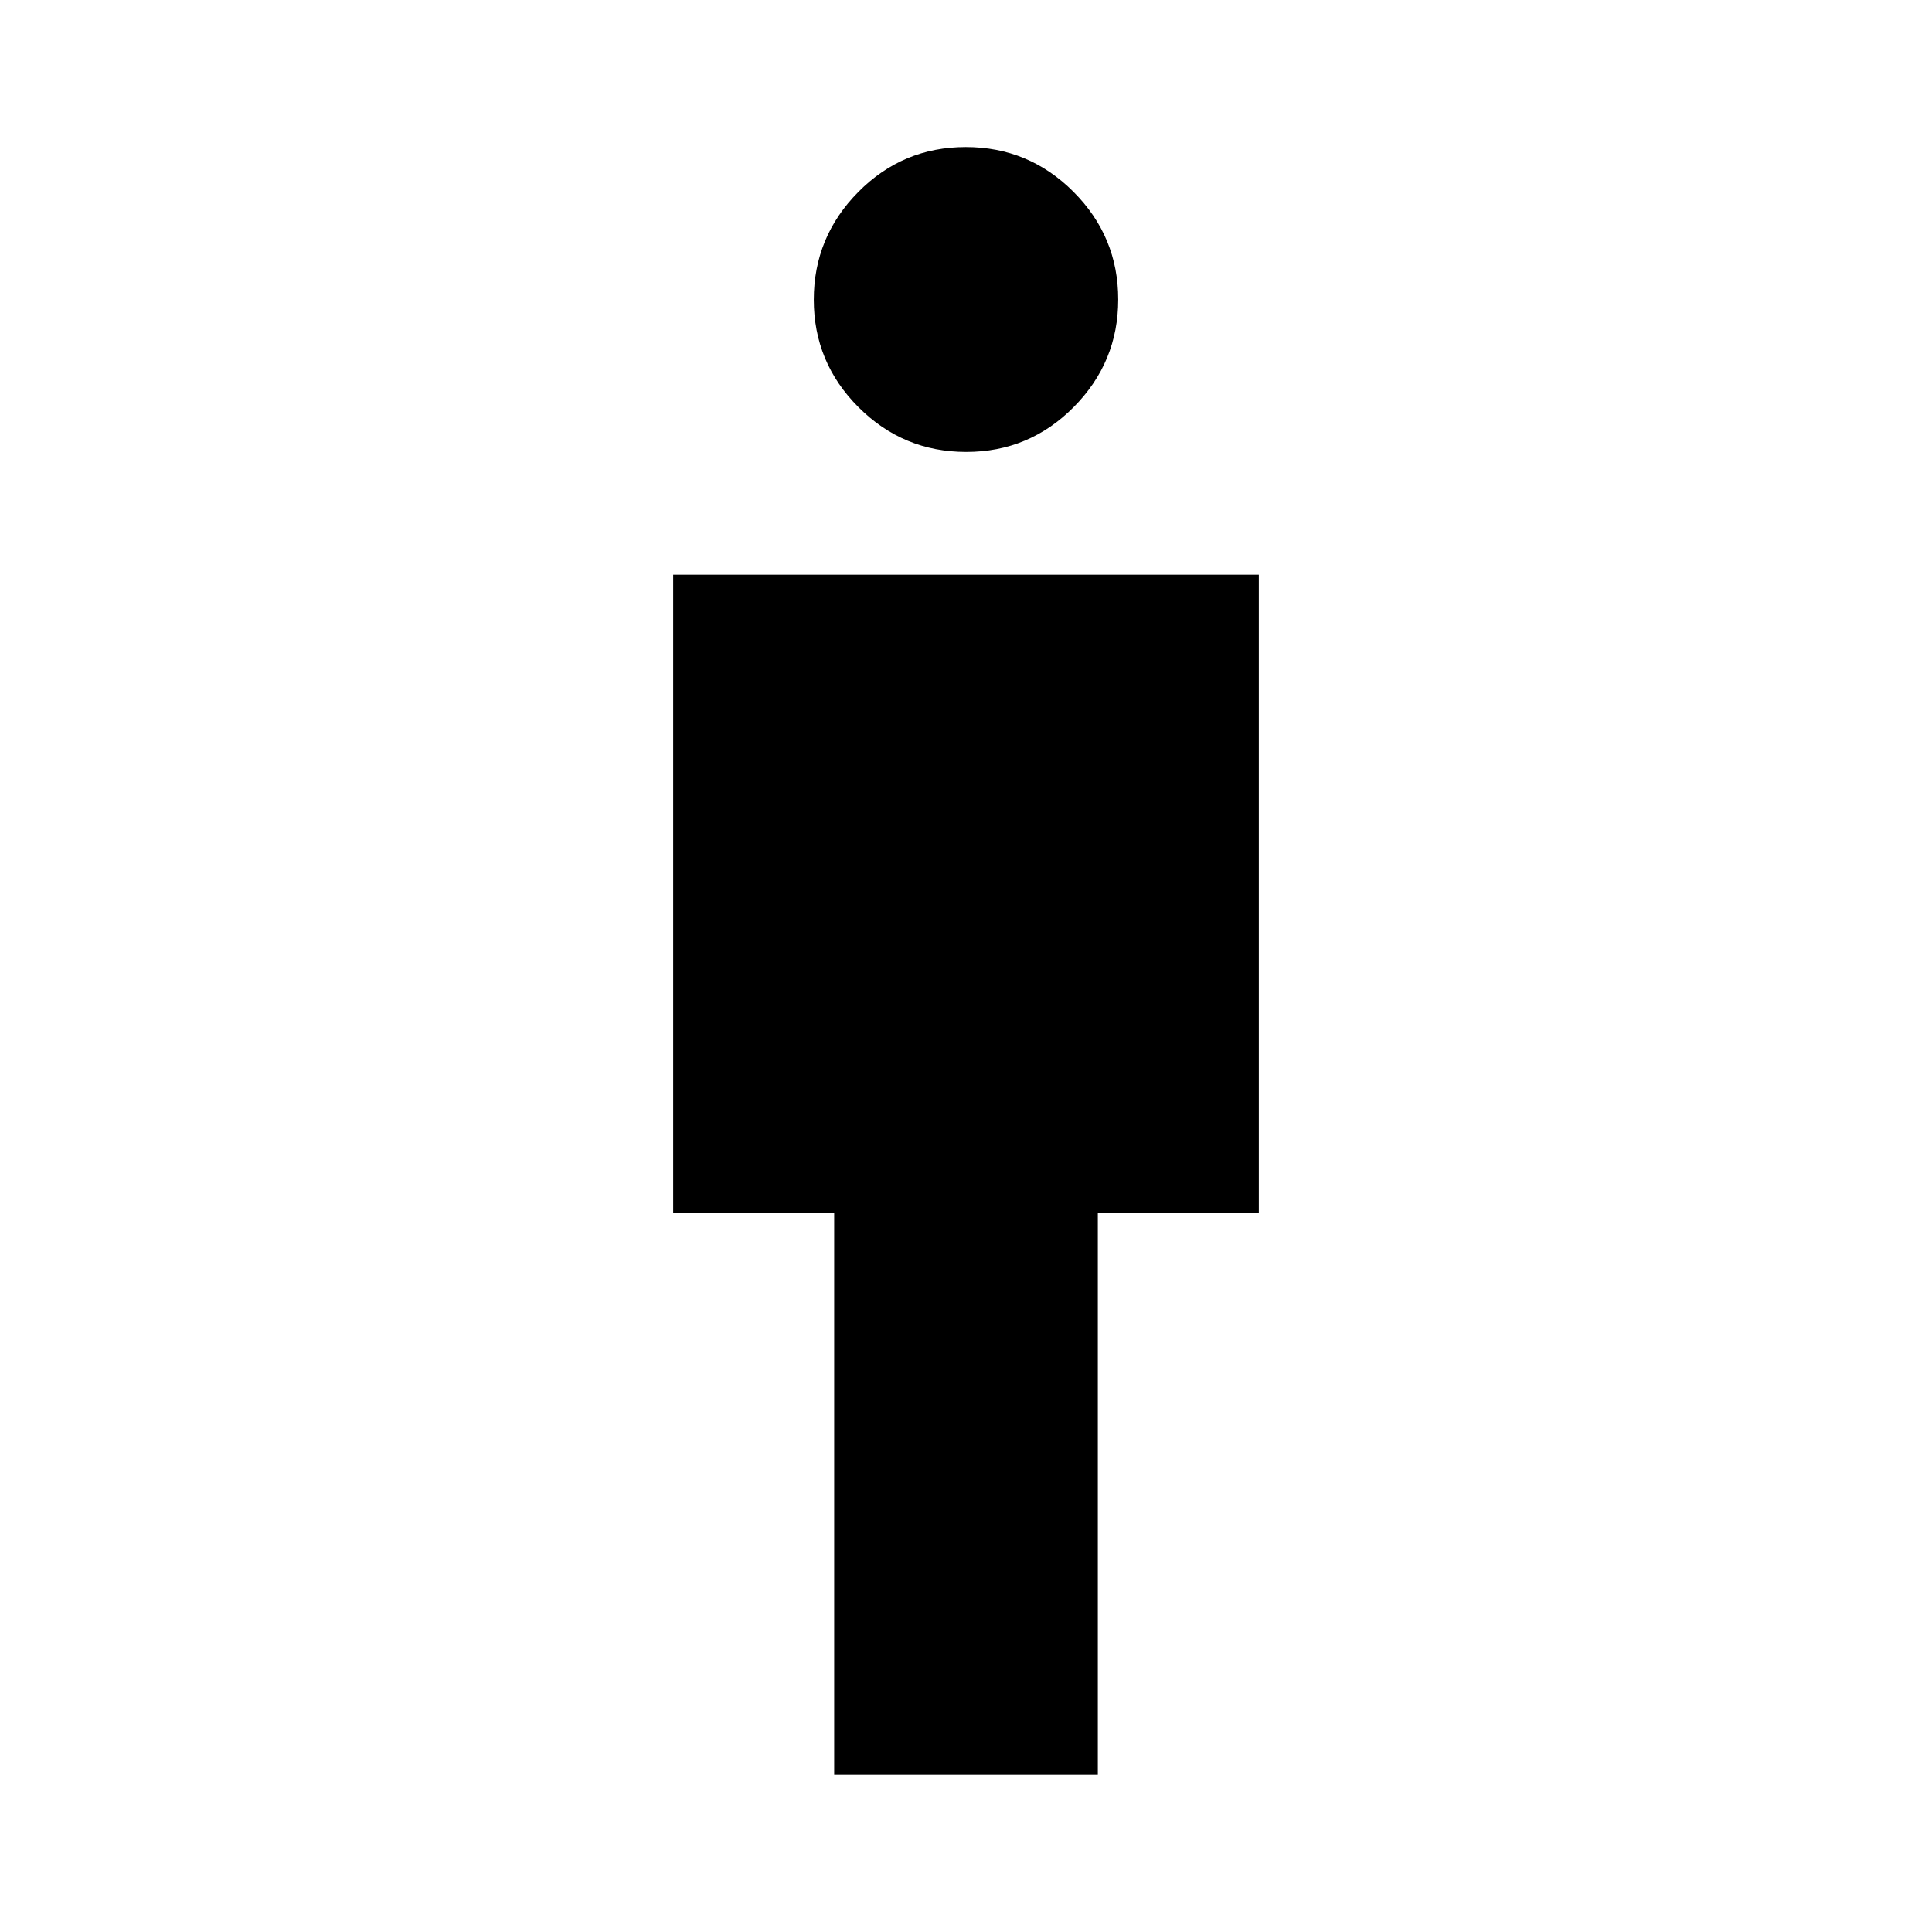 <svg xmlns="http://www.w3.org/2000/svg" width="48" height="48" viewBox="0 -960 960 960"><path d="M414.5-78.09v-279.28h-80v-317.06h291v317.06h-80v279.28h-131Zm65.61-657.34q-31.31 0-53.52-22.22-22.22-22.22-22.22-53.41 0-31.2 22.11-53.54 22.1-22.33 53.41-22.33 31.31 0 53.52 22.25 22.22 22.25 22.22 53.5 0 31.15-22.11 53.45-22.1 22.3-53.41 22.3Z"/></svg>